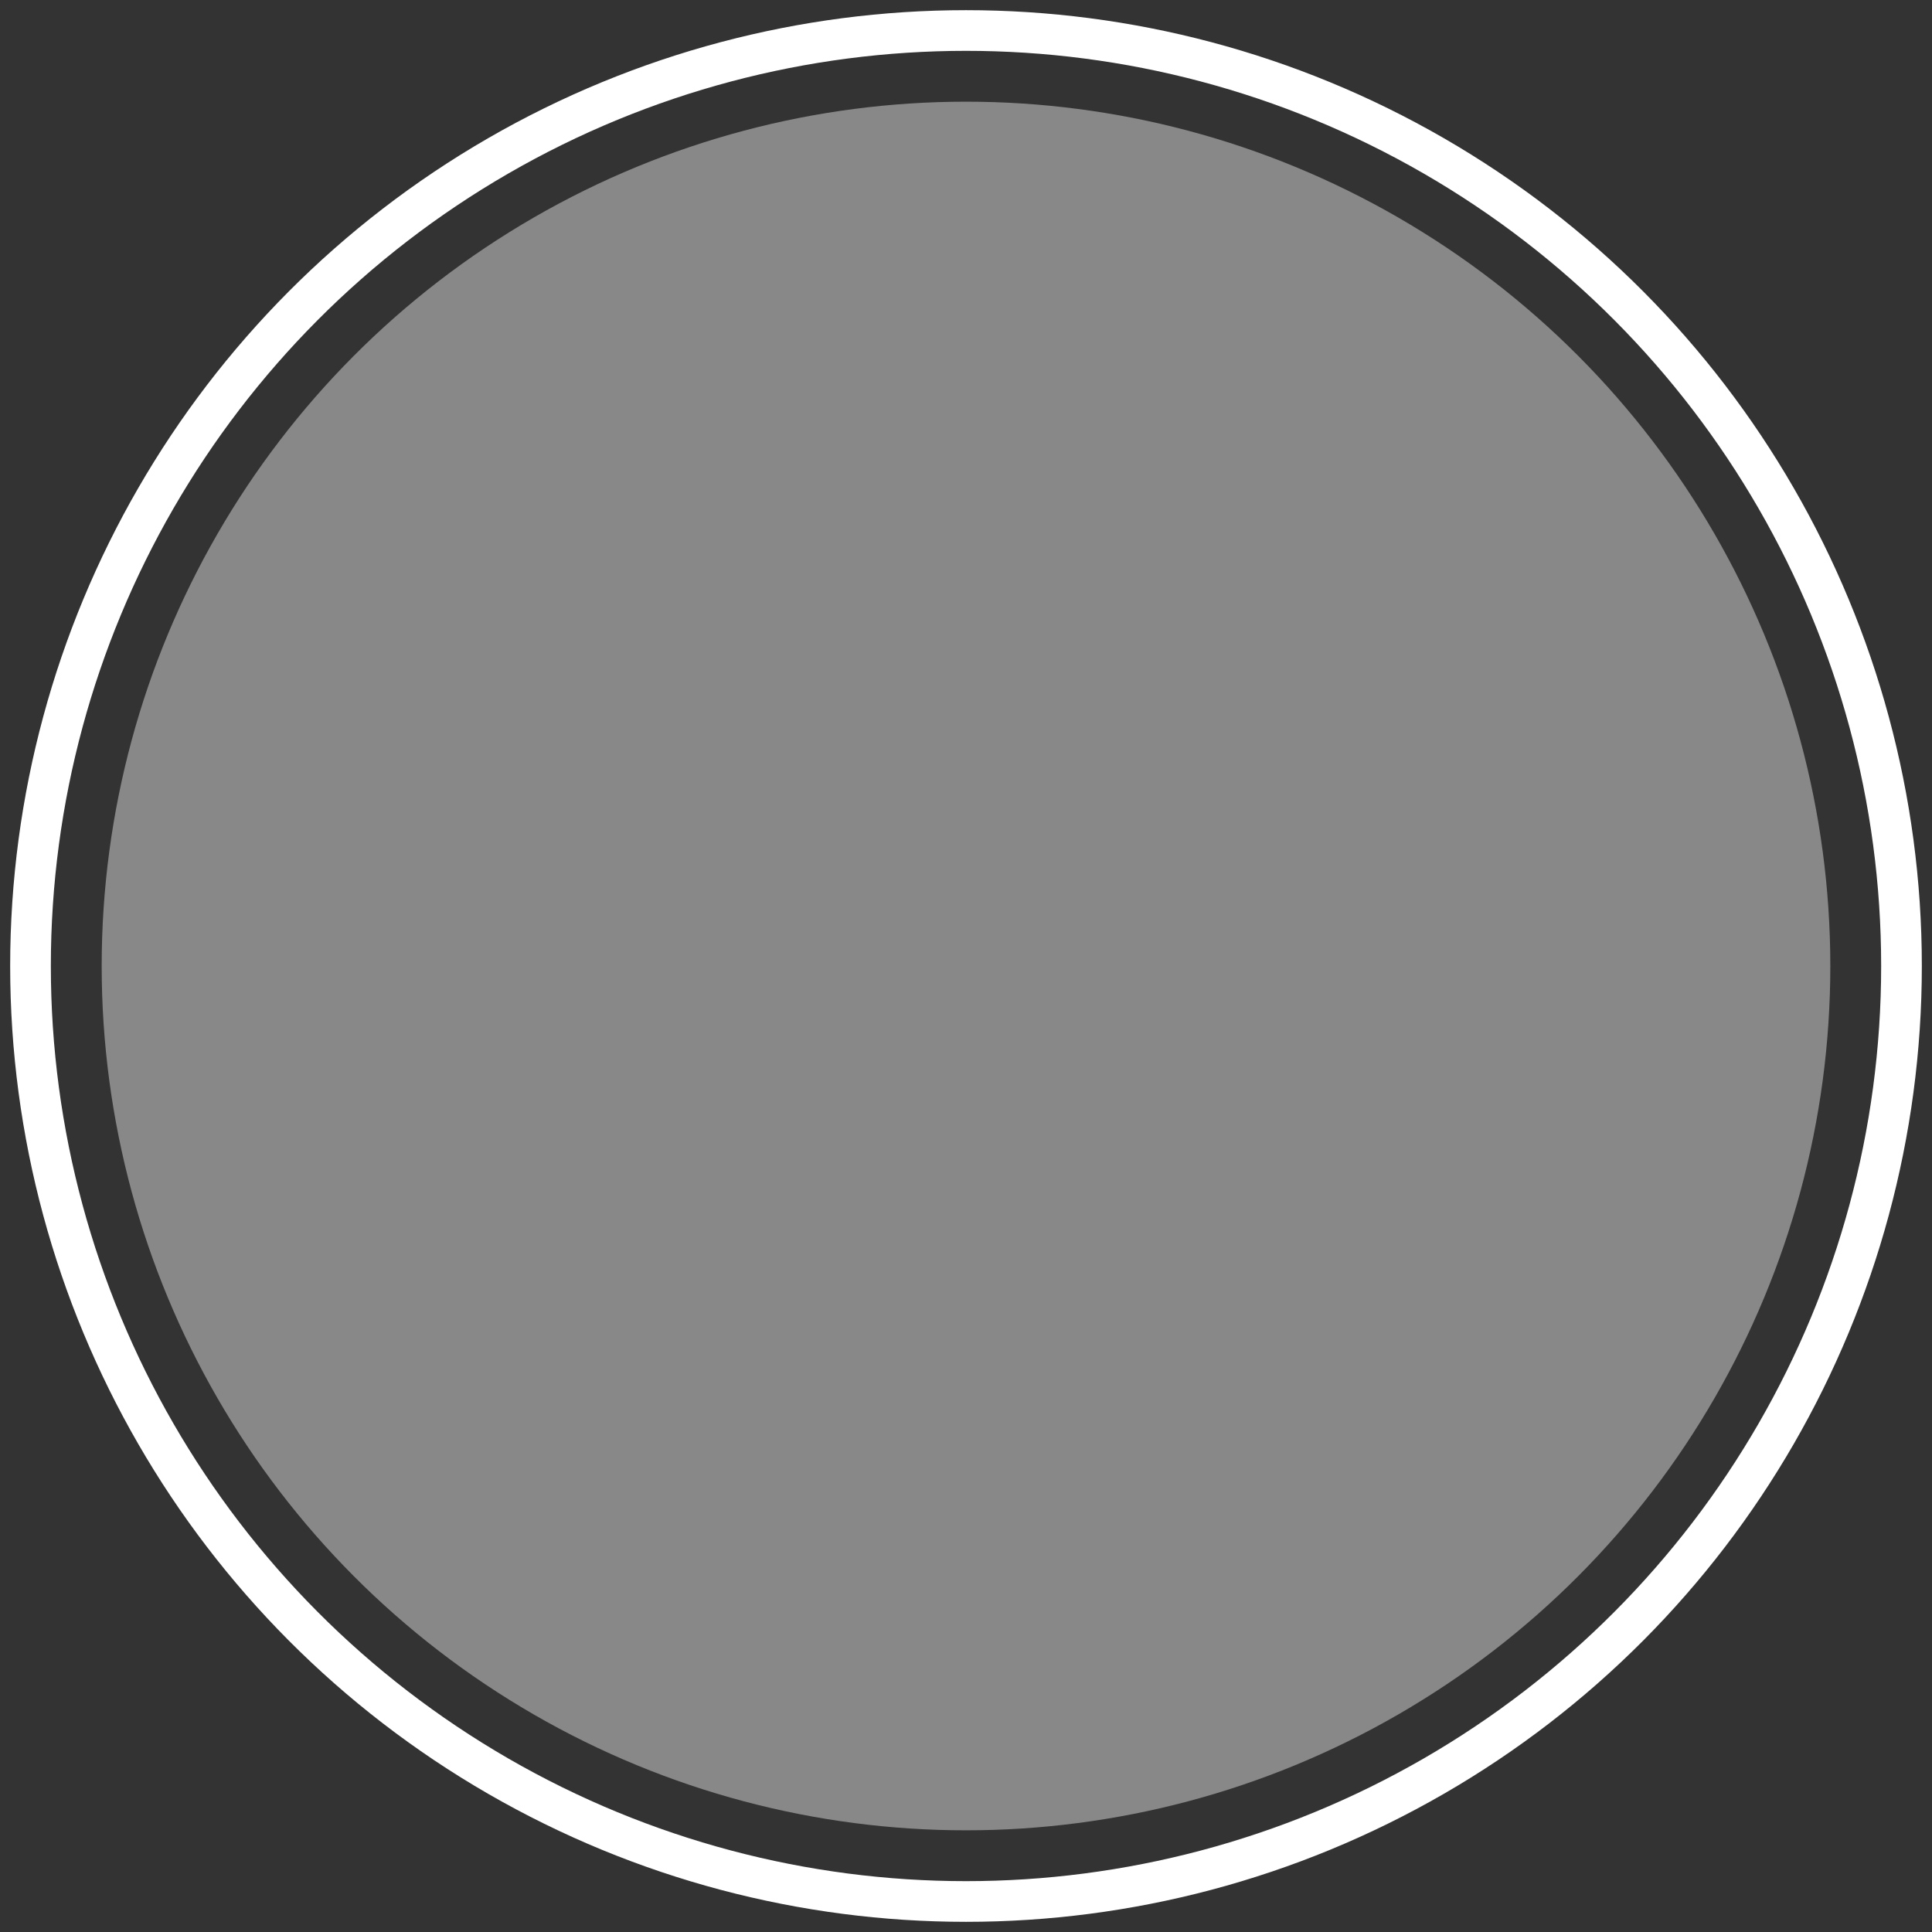 <svg xmlns="http://www.w3.org/2000/svg" width="190" height="190">
  <rect width="100%" height="100%" fill="#333333" stroke="none"/>
  <circle fill="#888" cx="95" cy="95" r="85"/>
  <circle fill="none" stroke="#fff" stroke-width="4" cx="95" cy="95" r="92"/>
</svg>
